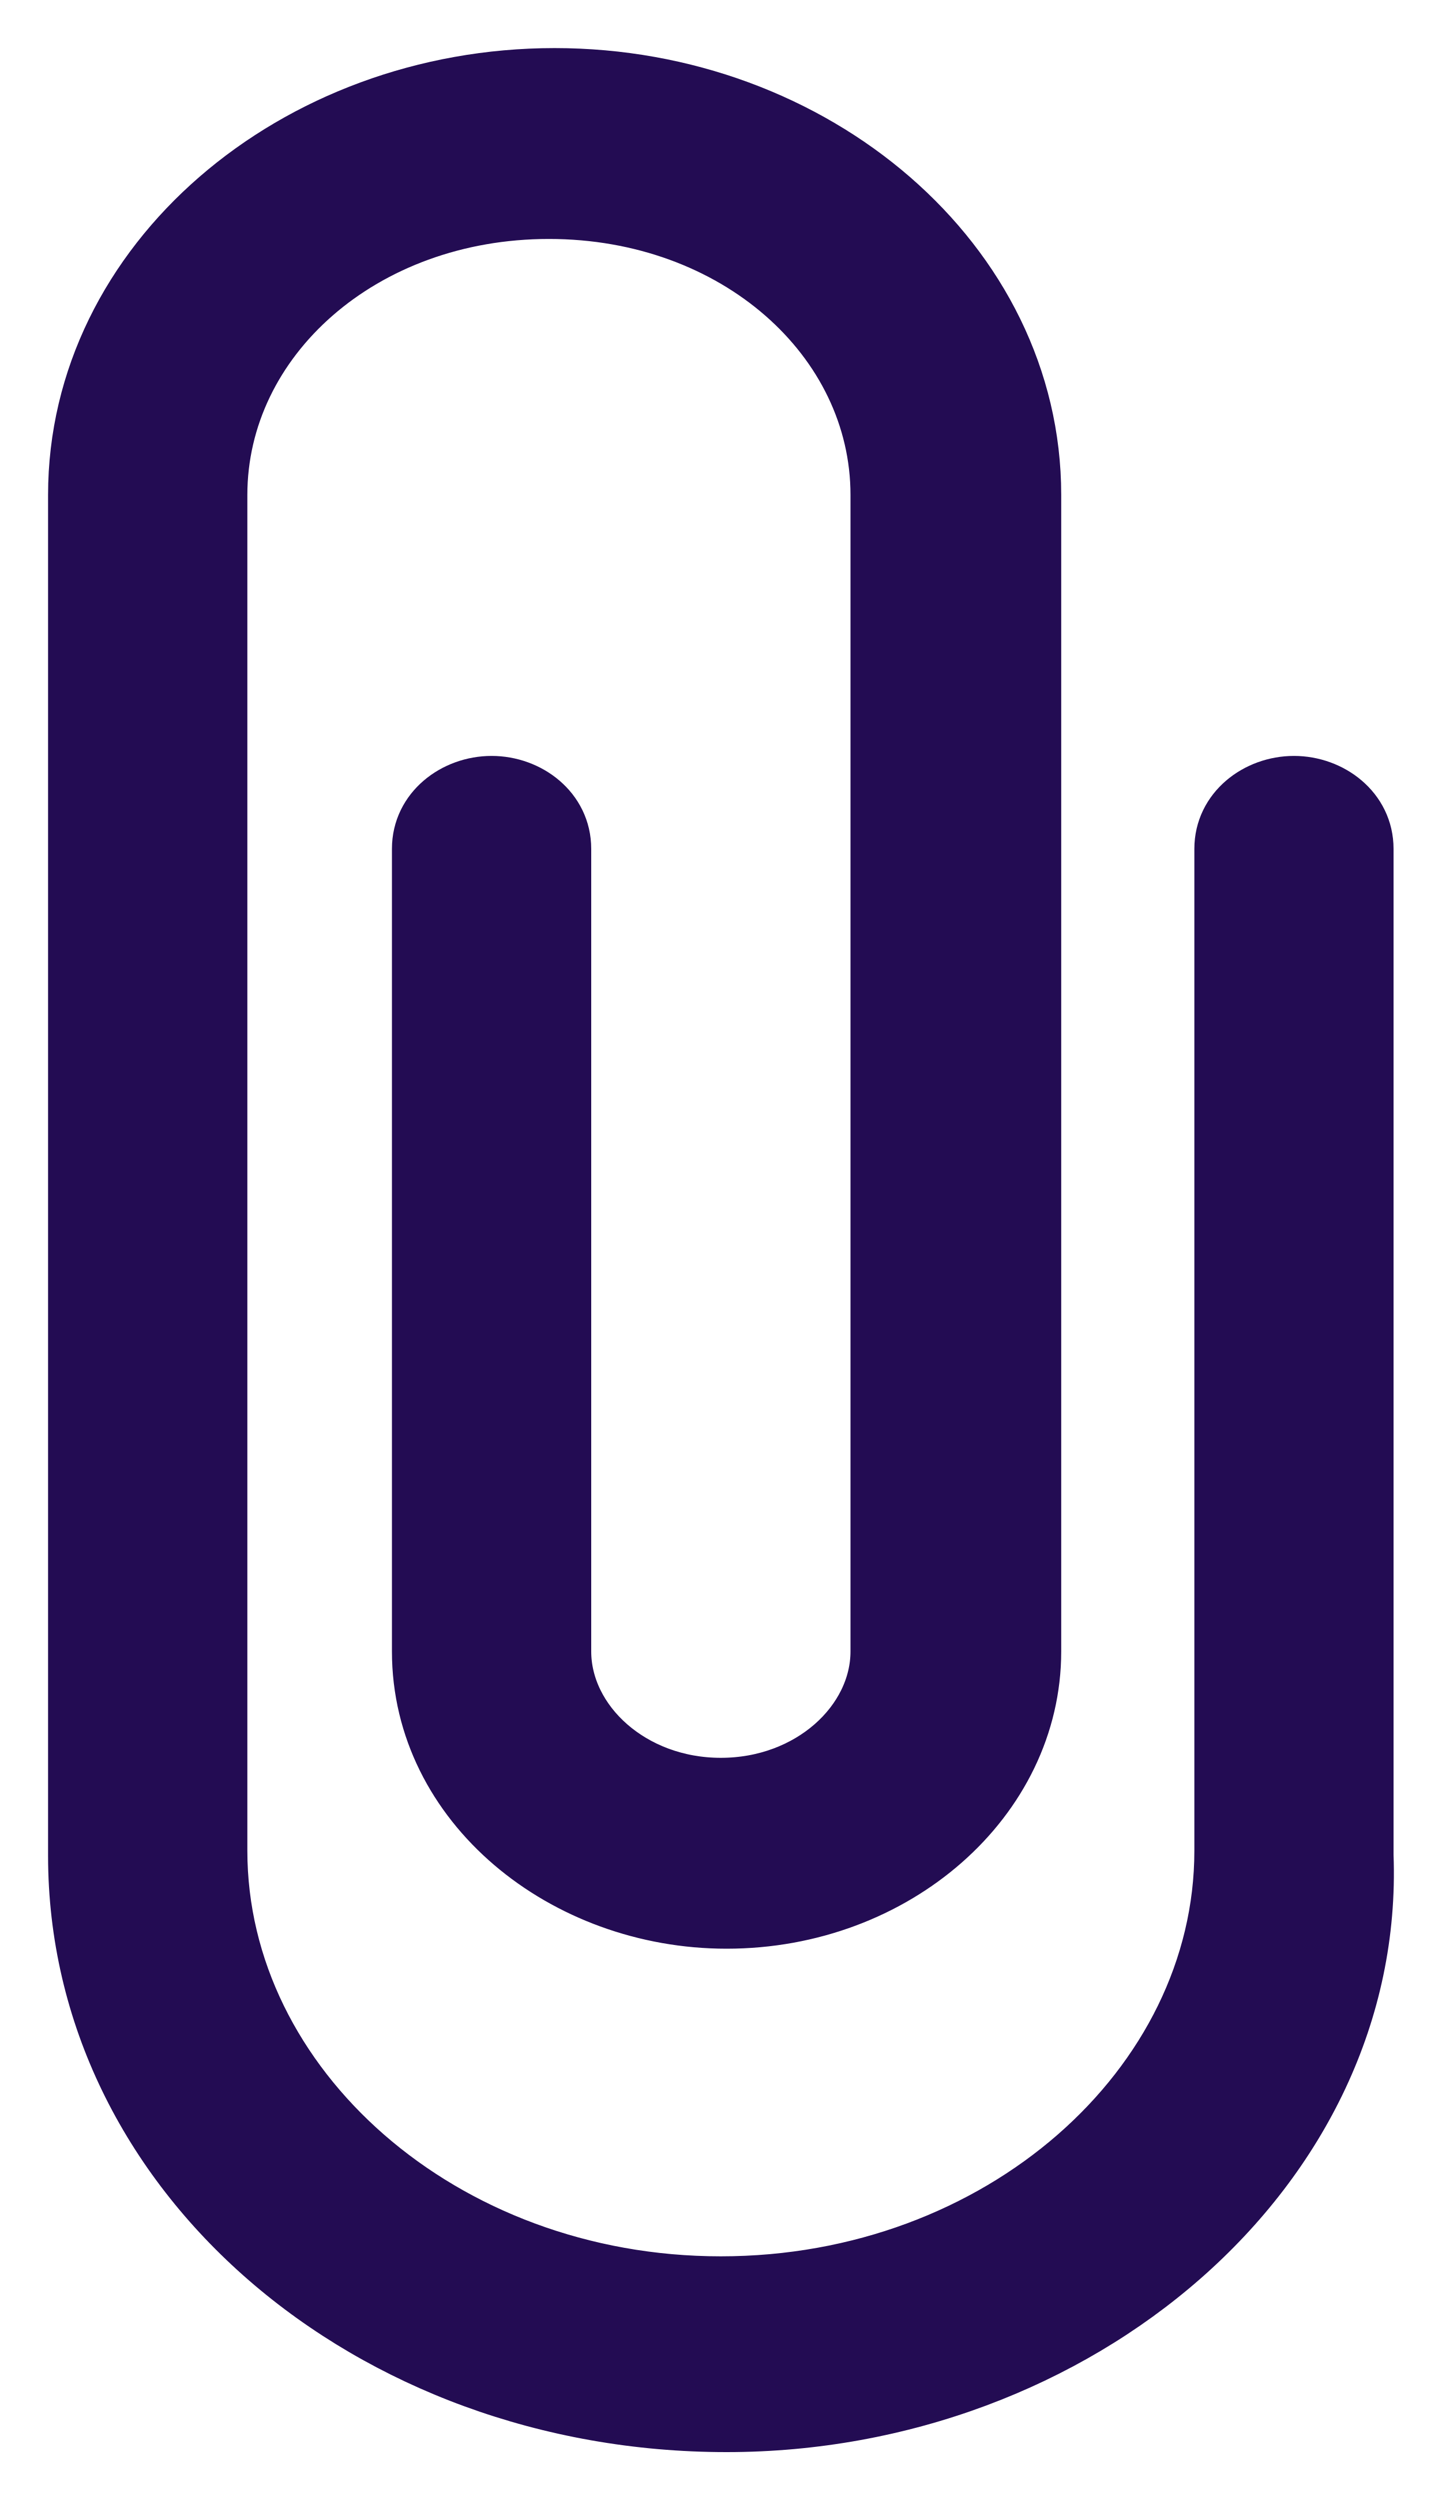 <svg width="15" height="26" viewBox="0 0 15 26" fill="none" xmlns="http://www.w3.org/2000/svg">
<path d="M0.75 19.298C0.75 22.63 3.817 25.25 7.558 25.25C11.234 25.25 14.369 22.581 14.246 19.293L14.246 8.827C14.246 8.398 13.862 8.111 13.46 8.111C13.057 8.111 12.674 8.399 12.674 8.827L12.674 19.246C12.674 21.668 10.375 23.714 7.498 23.714C4.622 23.714 2.323 21.668 2.323 19.246L2.323 5.147C2.323 3.554 3.787 2.235 5.71 2.235C7.633 2.235 9.097 3.554 9.097 5.147L9.097 17.173C9.097 17.885 8.408 18.53 7.498 18.53C6.589 18.53 5.9 17.884 5.9 17.173L5.9 8.827C5.9 8.398 5.516 8.111 5.114 8.111C4.711 8.111 4.327 8.398 4.327 8.827L4.327 17.173C4.327 18.797 5.848 20.015 7.558 20.015C9.335 20.015 10.789 18.739 10.789 17.173L10.789 5.147C10.789 2.696 8.496 0.75 5.769 0.75C3.042 0.75 0.75 2.696 0.75 5.147L0.75 19.298Z" fill="#230C53" stroke="#230C53" stroke-width="0.5"/>
</svg>
